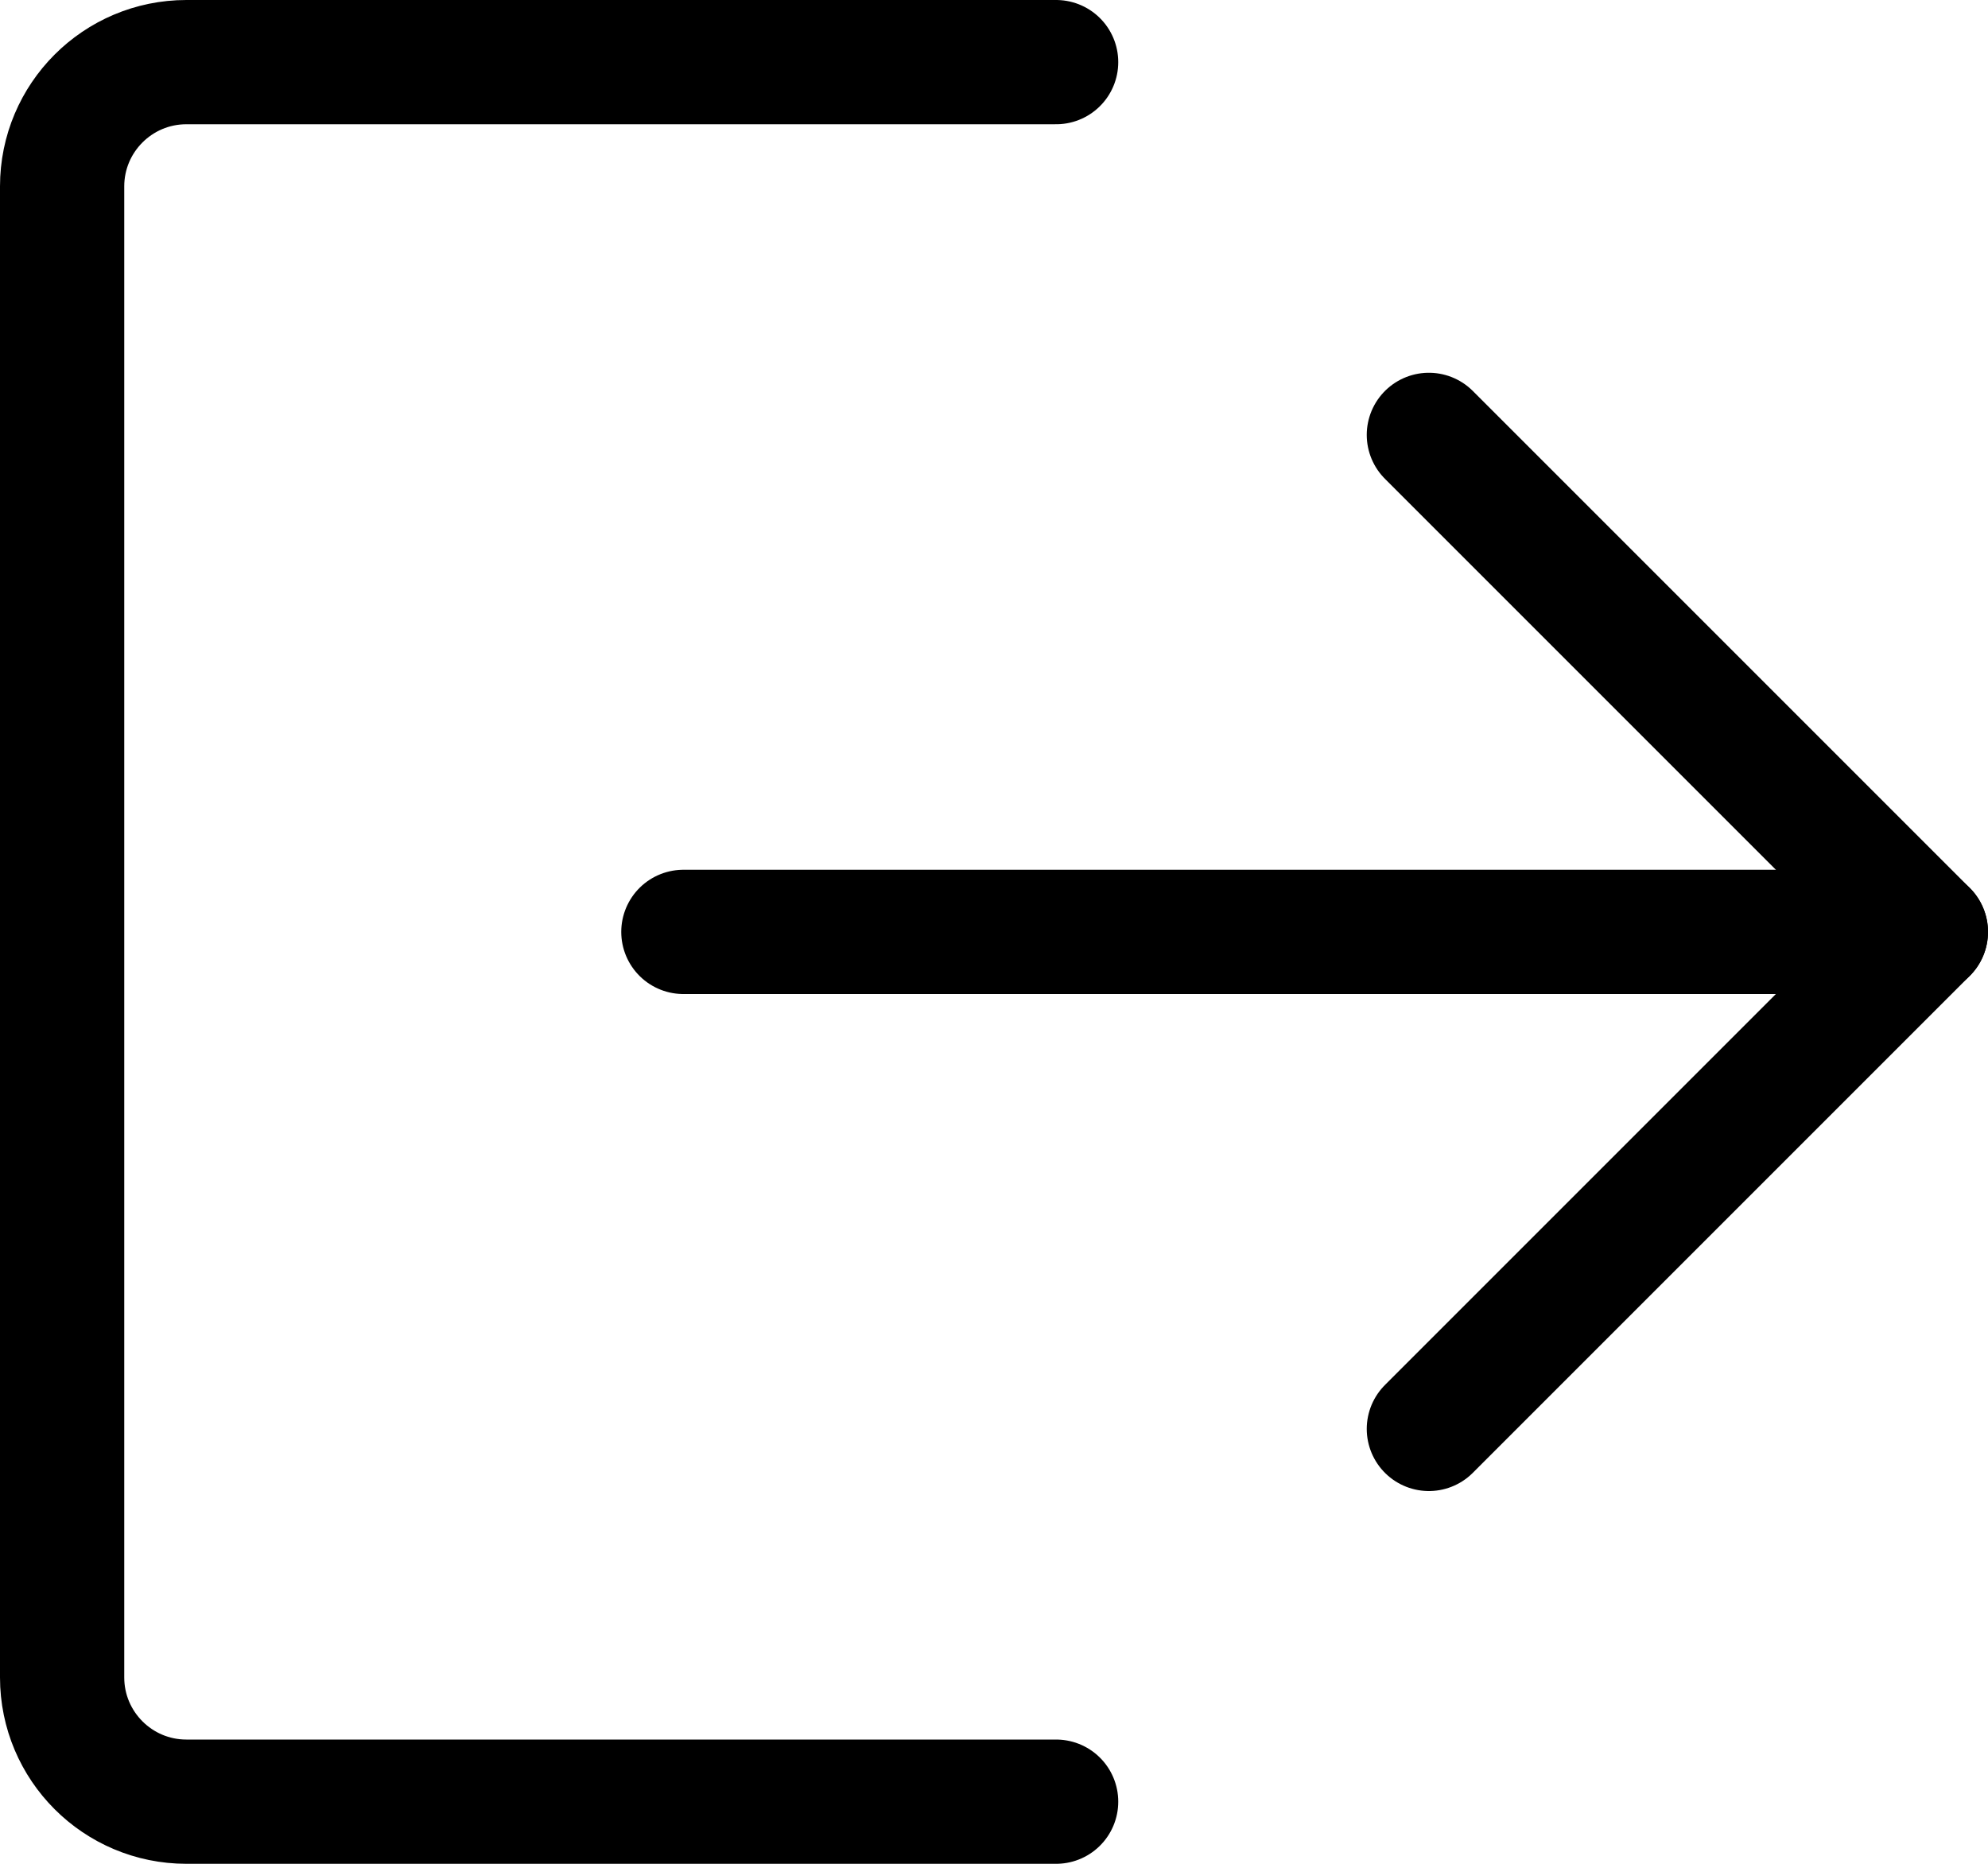 <svg viewBox="0 0 16 15" fill="none" xmlns="http://www.w3.org/2000/svg">
<path d="M5.5 7.5H15.5" stroke="currentColor" fill="none" stroke-miterlimit="10" stroke-linecap="round" stroke-linejoin="round"/>
<path d="M11.5 3.5L15.5 7.5L11.5 11.5" fill="none" stroke="currentColor" stroke-miterlimit="10" stroke-linecap="round" stroke-linejoin="round"/>
<path d="M8.5 14.5H1.5C0.948 14.5 0.5 14.052 0.5 13.5V1.5C0.5 0.948 0.948 0.5 1.5 0.5H8.5" stroke="currentColor" stroke-miterlimit="10" stroke-linecap="round" fill="none" stroke-linejoin="round"/>
</svg>
